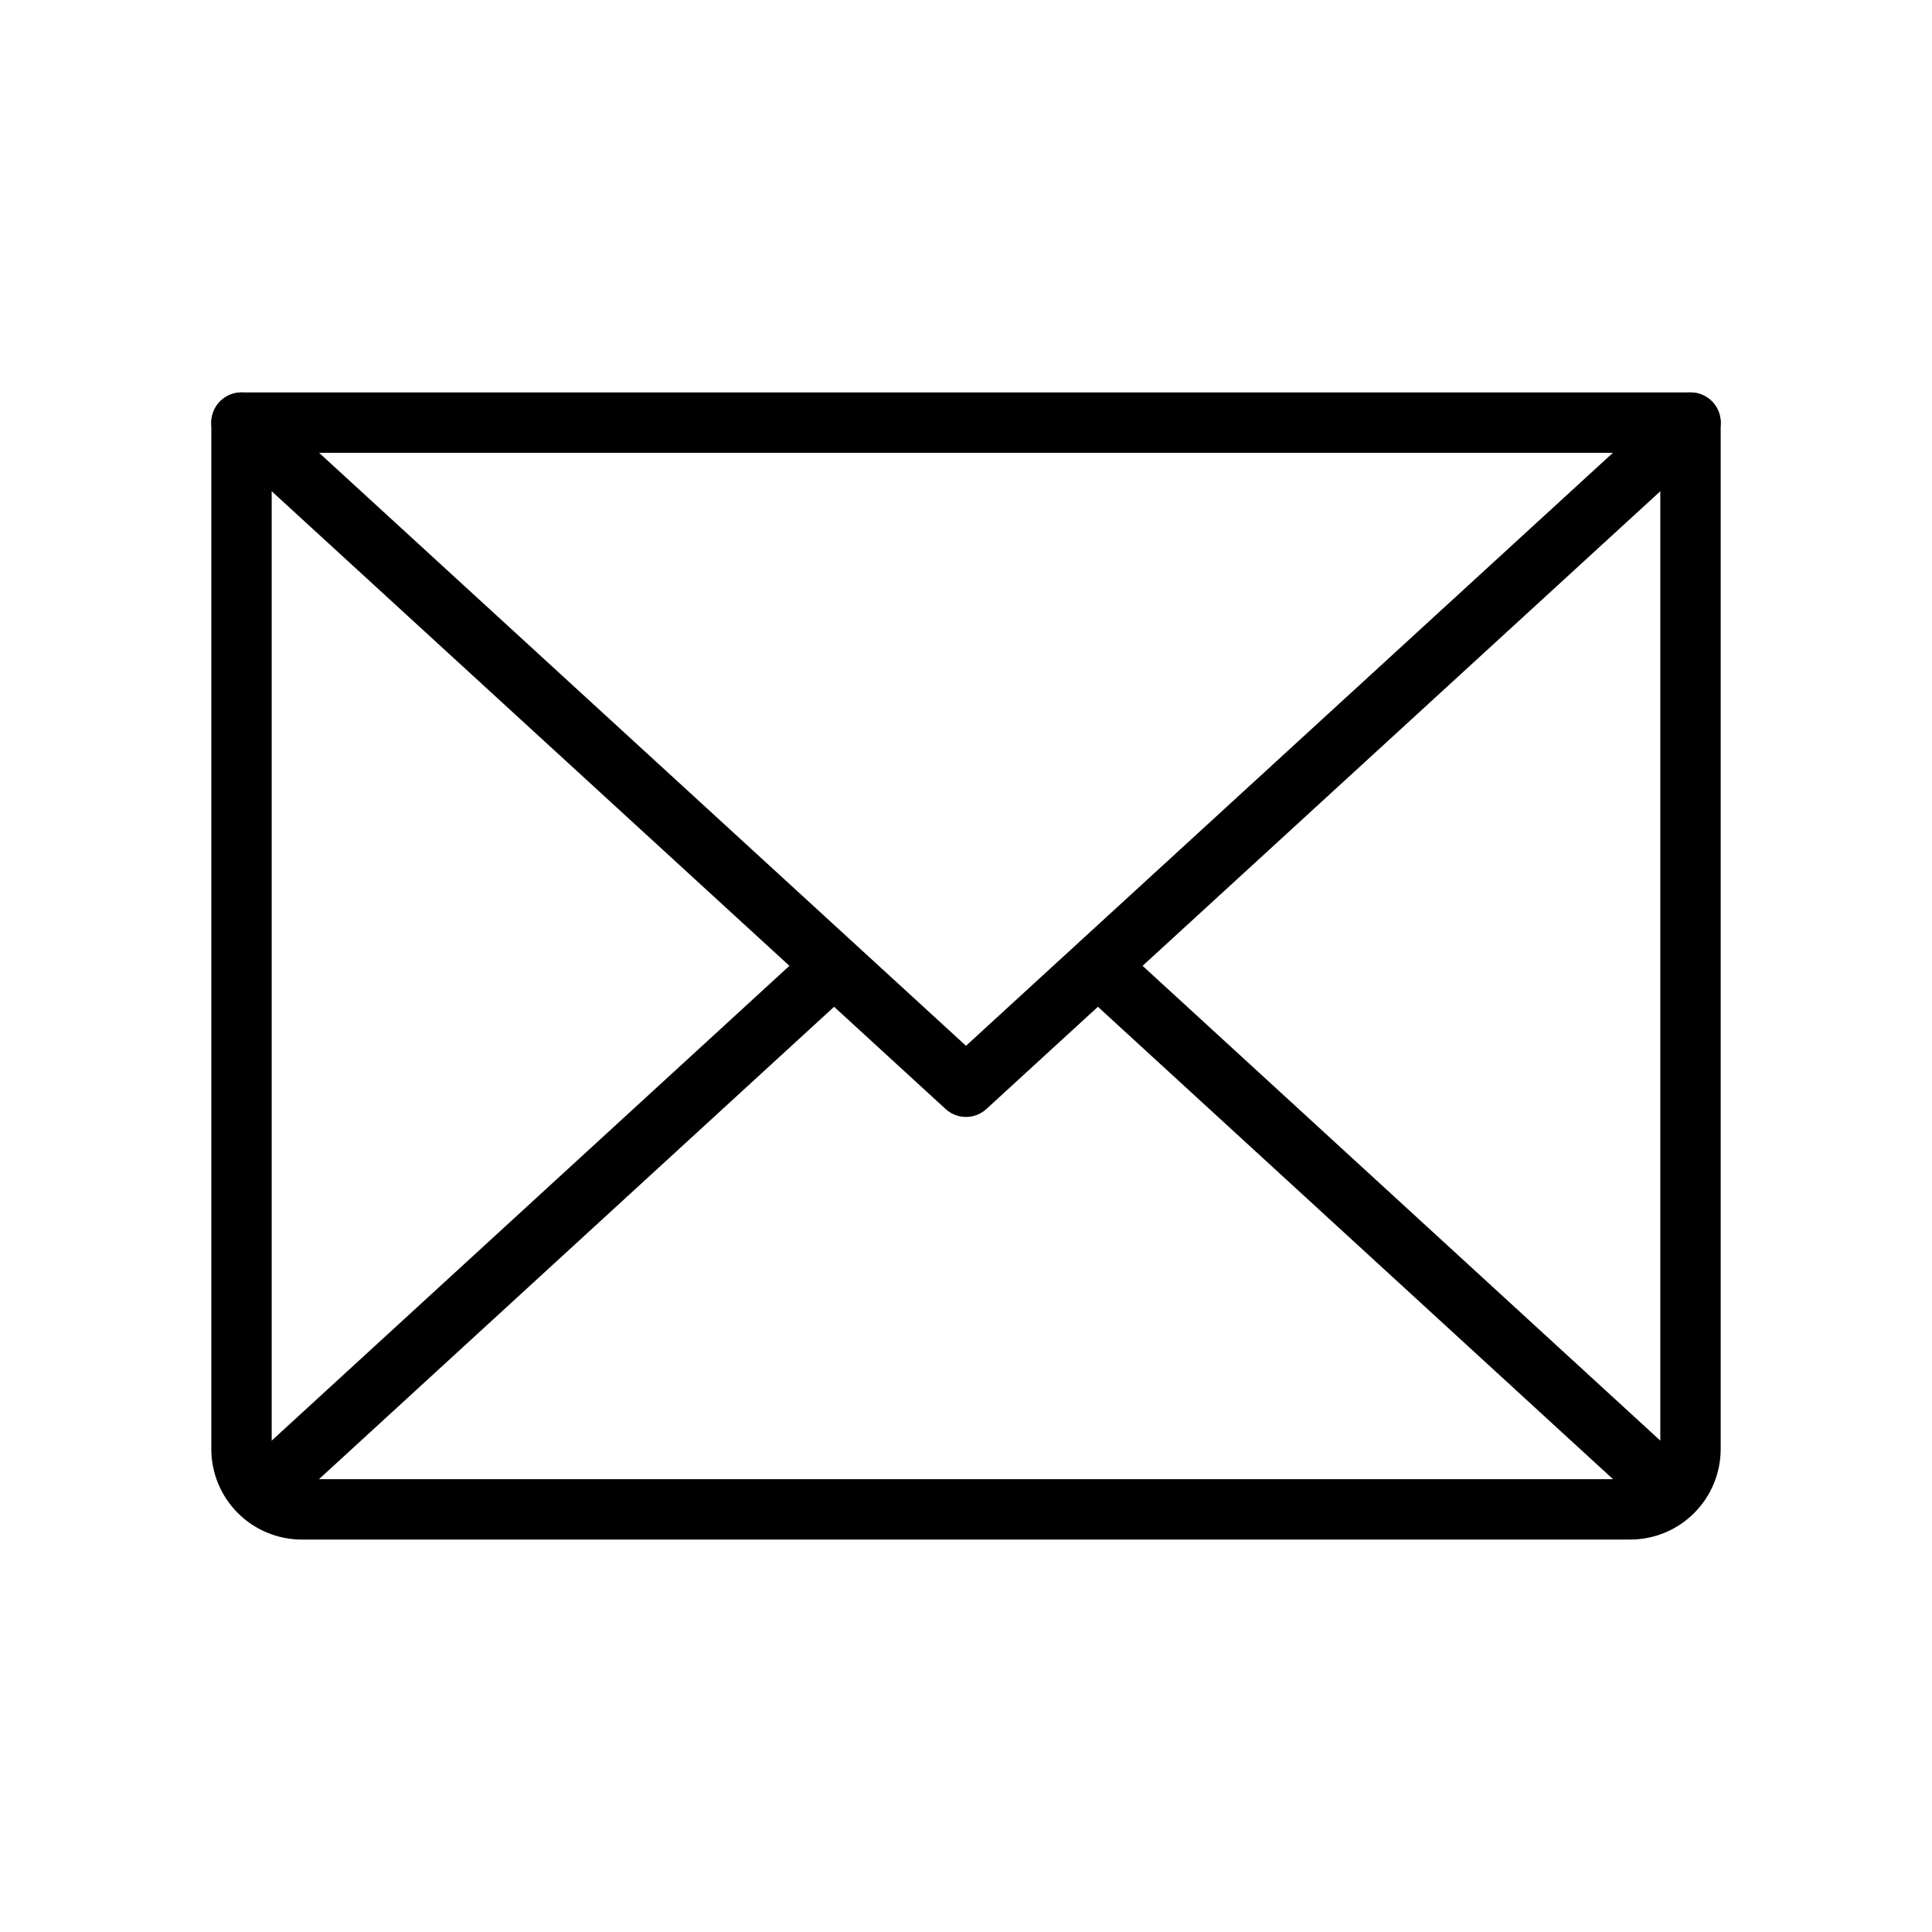 <svg width="32" height="32" viewBox="0 0 32 32" fill="none" xmlns="http://www.w3.org/2000/svg">
<path d="M28 7L16 18L4 7" stroke="black" stroke-linecap="round" stroke-linejoin="round"/>
<path d="M4 7H28V24C28 24.265 27.895 24.52 27.707 24.707C27.52 24.895 27.265 25 27 25H5C4.735 25 4.48 24.895 4.293 24.707C4.105 24.52 4 24.265 4 24V7Z" stroke="black" stroke-linecap="round" stroke-linejoin="round"/>
<path d="M13.812 16L4.312 24.712" stroke="black" stroke-linecap="round" stroke-linejoin="round"/>
<path d="M27.688 24.712L18.188 16" stroke="black" stroke-linecap="round" stroke-linejoin="round"/>
</svg>
